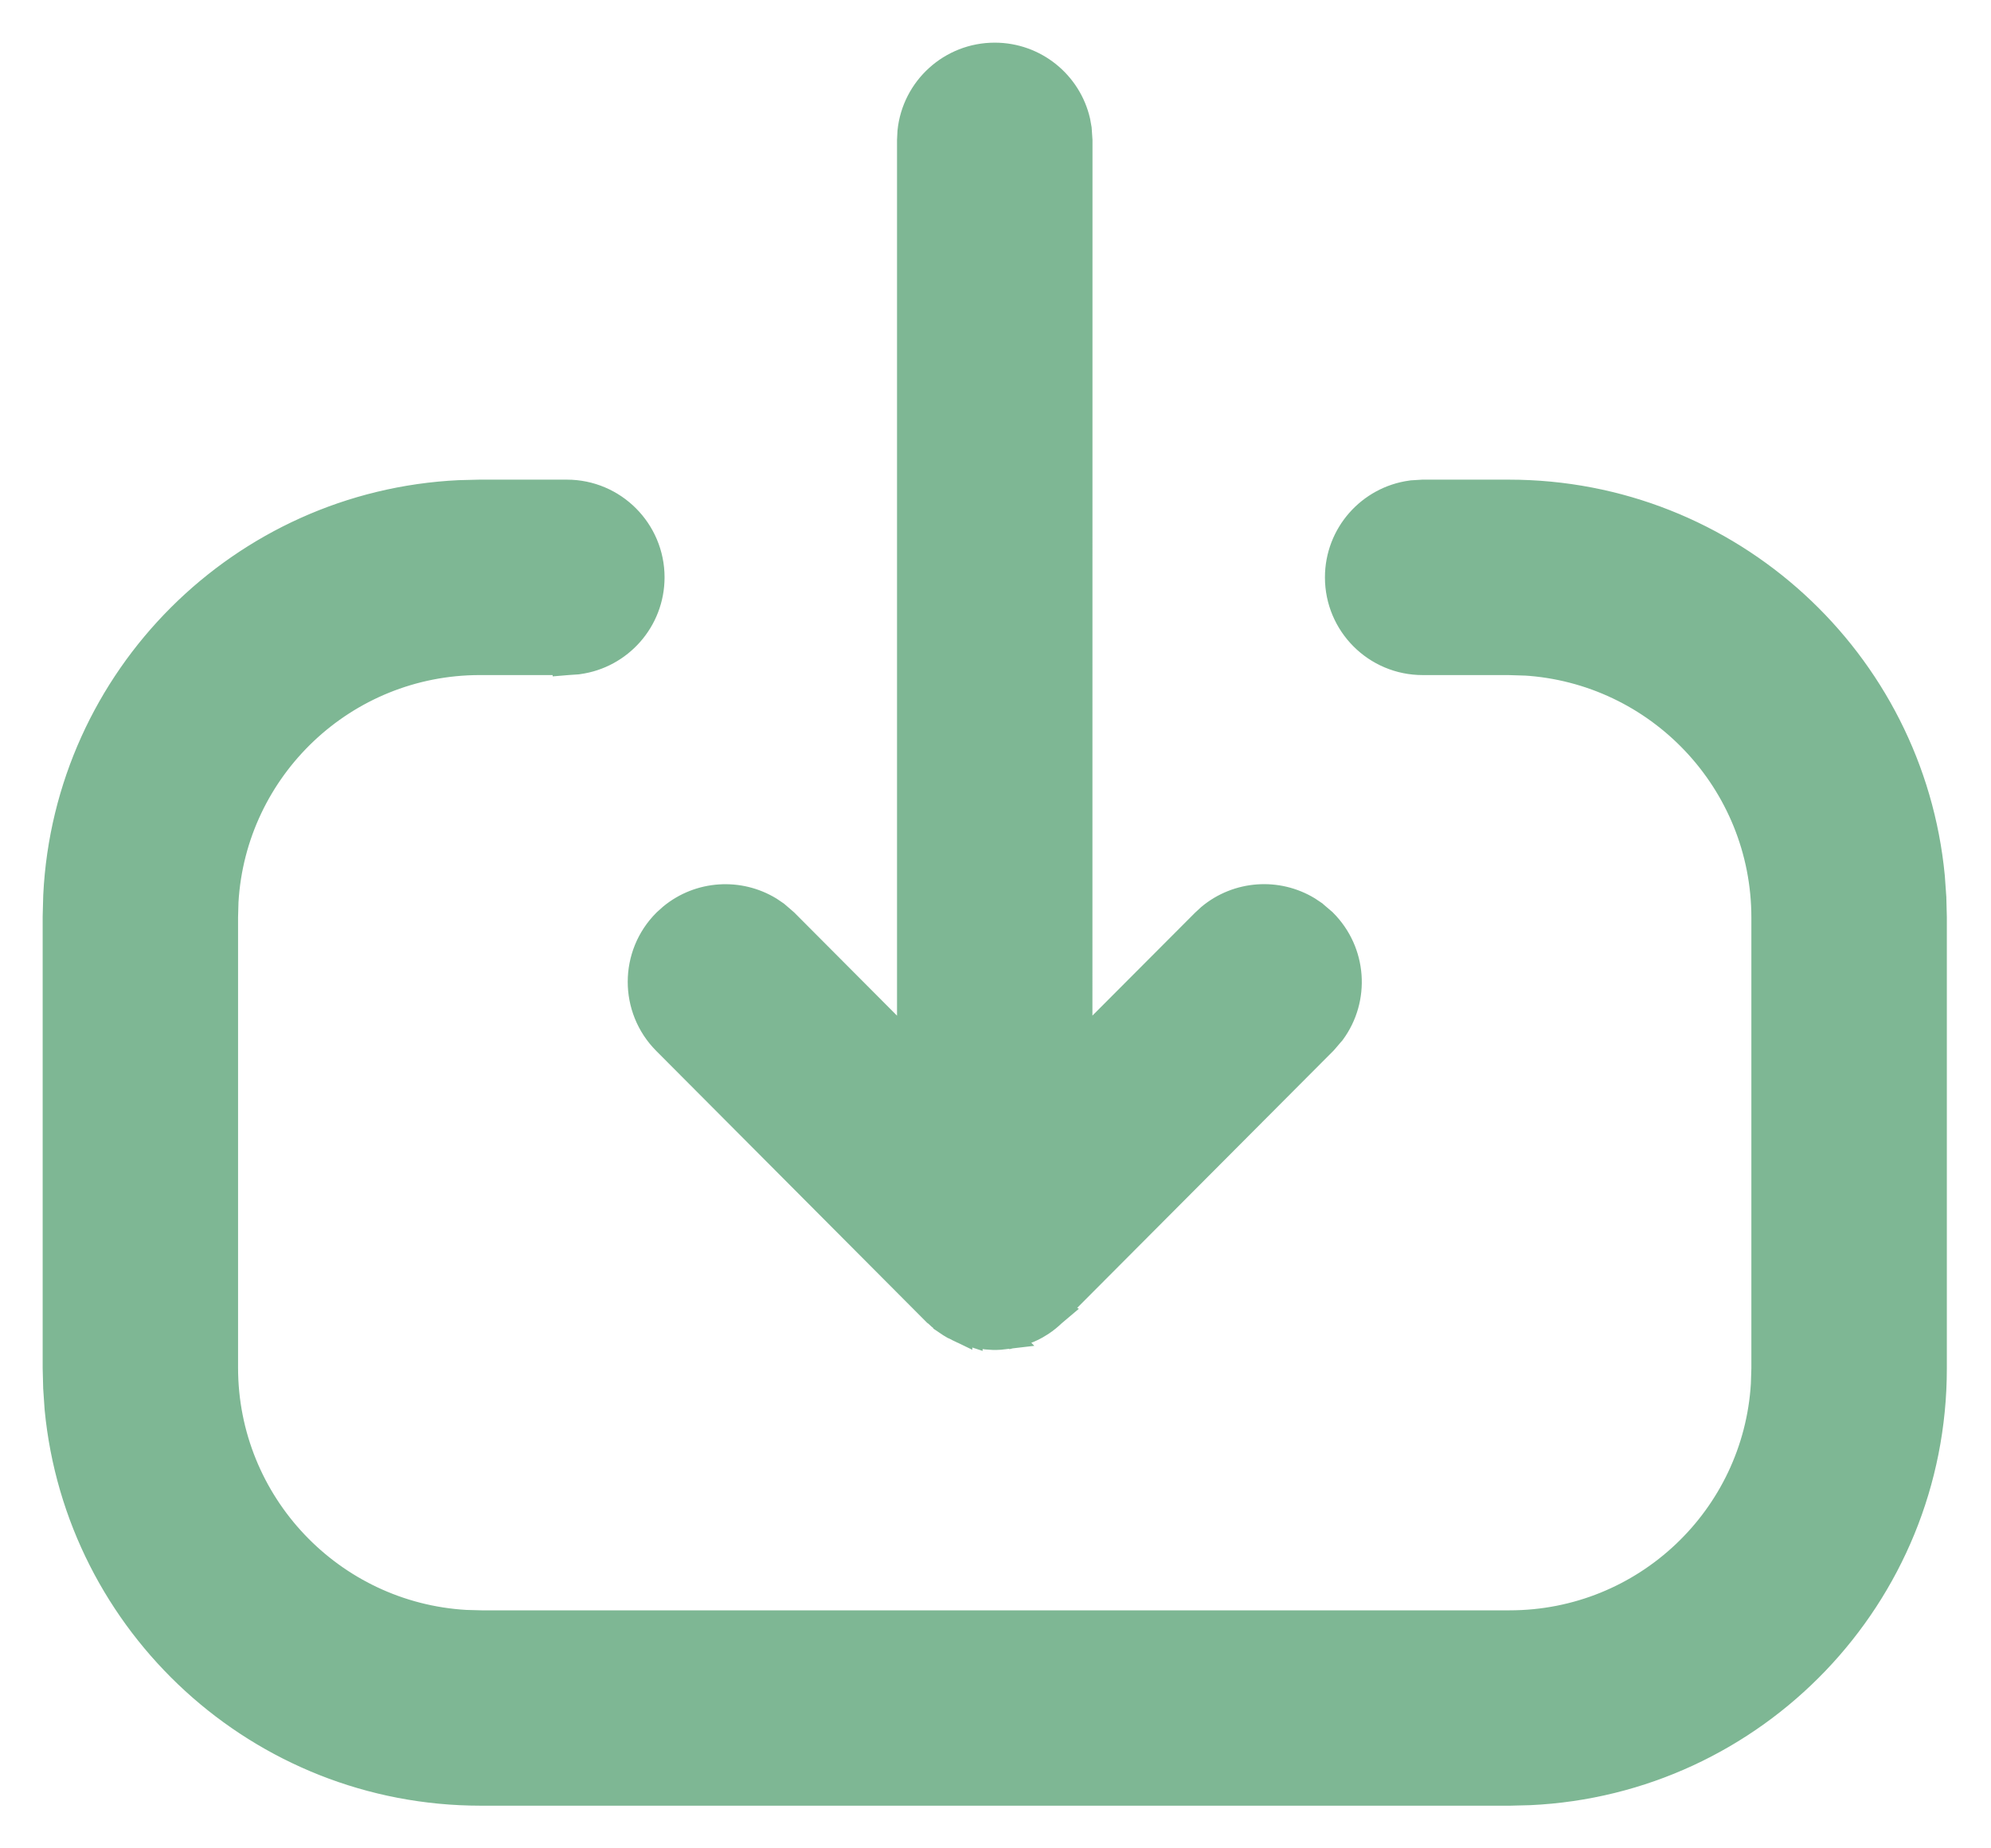 <svg width="28" height="26" viewBox="0 0 28 26" fill="none" xmlns="http://www.w3.org/2000/svg">
<path d="M27.179 19.252C27.179 22.443 24.666 25.047 21.511 25.193H21.506L21.235 25.2H6.761C3.663 25.2 1.117 22.837 0.827 19.814L0.807 19.52V19.515L0.8 19.244V12.895L0.808 12.597C0.958 9.546 3.408 7.1 6.46 6.954H6.465L6.743 6.947H7.972C8.62 6.947 9.146 7.474 9.146 8.122C9.145 8.716 8.704 9.207 8.131 9.285L8.117 9.287L7.984 9.296L7.972 9.297V9.296H6.748C4.832 9.296 3.264 10.794 3.154 12.683L3.148 12.899V19.239C3.148 21.163 4.652 22.736 6.548 22.846H6.547L6.767 22.852H21.23C23.146 22.852 24.711 21.357 24.823 19.47L24.83 19.252V12.908C24.83 10.986 23.331 9.415 21.438 9.302V9.303L21.213 9.296H20.007C19.358 9.296 18.833 8.77 18.833 8.122C18.833 7.528 19.274 7.036 19.848 6.958L19.861 6.956L19.994 6.948L20.007 6.947H21.219C24.317 6.947 26.862 9.31 27.151 12.333L27.172 12.628V12.633L27.179 12.903V19.252ZM15.163 14.77L16.945 12.983L17.025 12.909C17.414 12.585 17.963 12.55 18.386 12.807L18.474 12.866L18.485 12.876L18.595 12.97L18.601 12.975L18.605 12.979C19.023 13.396 19.063 14.048 18.723 14.509L18.718 14.515L18.713 14.52L18.619 14.63L18.614 14.635L18.609 14.641L14.821 18.443C14.818 18.447 14.814 18.449 14.81 18.452L14.812 18.453L14.799 18.464C14.748 18.513 14.694 18.557 14.637 18.595L14.634 18.597C14.613 18.61 14.589 18.625 14.565 18.639C14.546 18.649 14.529 18.658 14.514 18.666L14.512 18.667C14.481 18.682 14.447 18.697 14.413 18.71L14.412 18.709C14.393 18.716 14.376 18.724 14.359 18.73L14.357 18.73C14.326 18.741 14.293 18.75 14.259 18.758L14.258 18.757C14.238 18.762 14.22 18.766 14.203 18.77H14.201C14.174 18.774 14.144 18.778 14.113 18.781L14.114 18.782C14.081 18.786 14.048 18.788 14.017 18.789H13.964C13.94 18.788 13.916 18.786 13.893 18.784C13.888 18.784 13.883 18.784 13.878 18.783C13.875 18.783 13.871 18.784 13.868 18.783V18.782C13.837 18.779 13.806 18.775 13.775 18.77V18.769C13.756 18.765 13.738 18.762 13.721 18.758H13.719C13.685 18.75 13.652 18.739 13.619 18.729V18.73C13.6 18.724 13.582 18.717 13.566 18.711L13.565 18.71C13.534 18.698 13.504 18.684 13.474 18.669V18.67C13.453 18.66 13.434 18.649 13.417 18.64L13.414 18.639C13.385 18.622 13.355 18.604 13.326 18.584V18.583C13.312 18.574 13.3 18.566 13.289 18.558L13.287 18.556C13.248 18.526 13.214 18.495 13.182 18.464L13.169 18.455L13.157 18.443L9.37 14.641C8.913 14.181 8.914 13.437 9.373 12.979L9.454 12.906C9.844 12.584 10.393 12.552 10.815 12.81L10.902 12.869L10.914 12.879L11.023 12.973L11.034 12.983L12.815 14.771V1.975L12.821 1.854C12.881 1.262 13.381 0.8 13.989 0.8C14.547 0.8 15.014 1.188 15.134 1.709L15.153 1.815L15.154 1.828L15.163 1.961L15.164 1.975L15.163 14.77Z" fill="#7EB794" stroke="#7EB794" stroke-width="0.4"/>
</svg>

